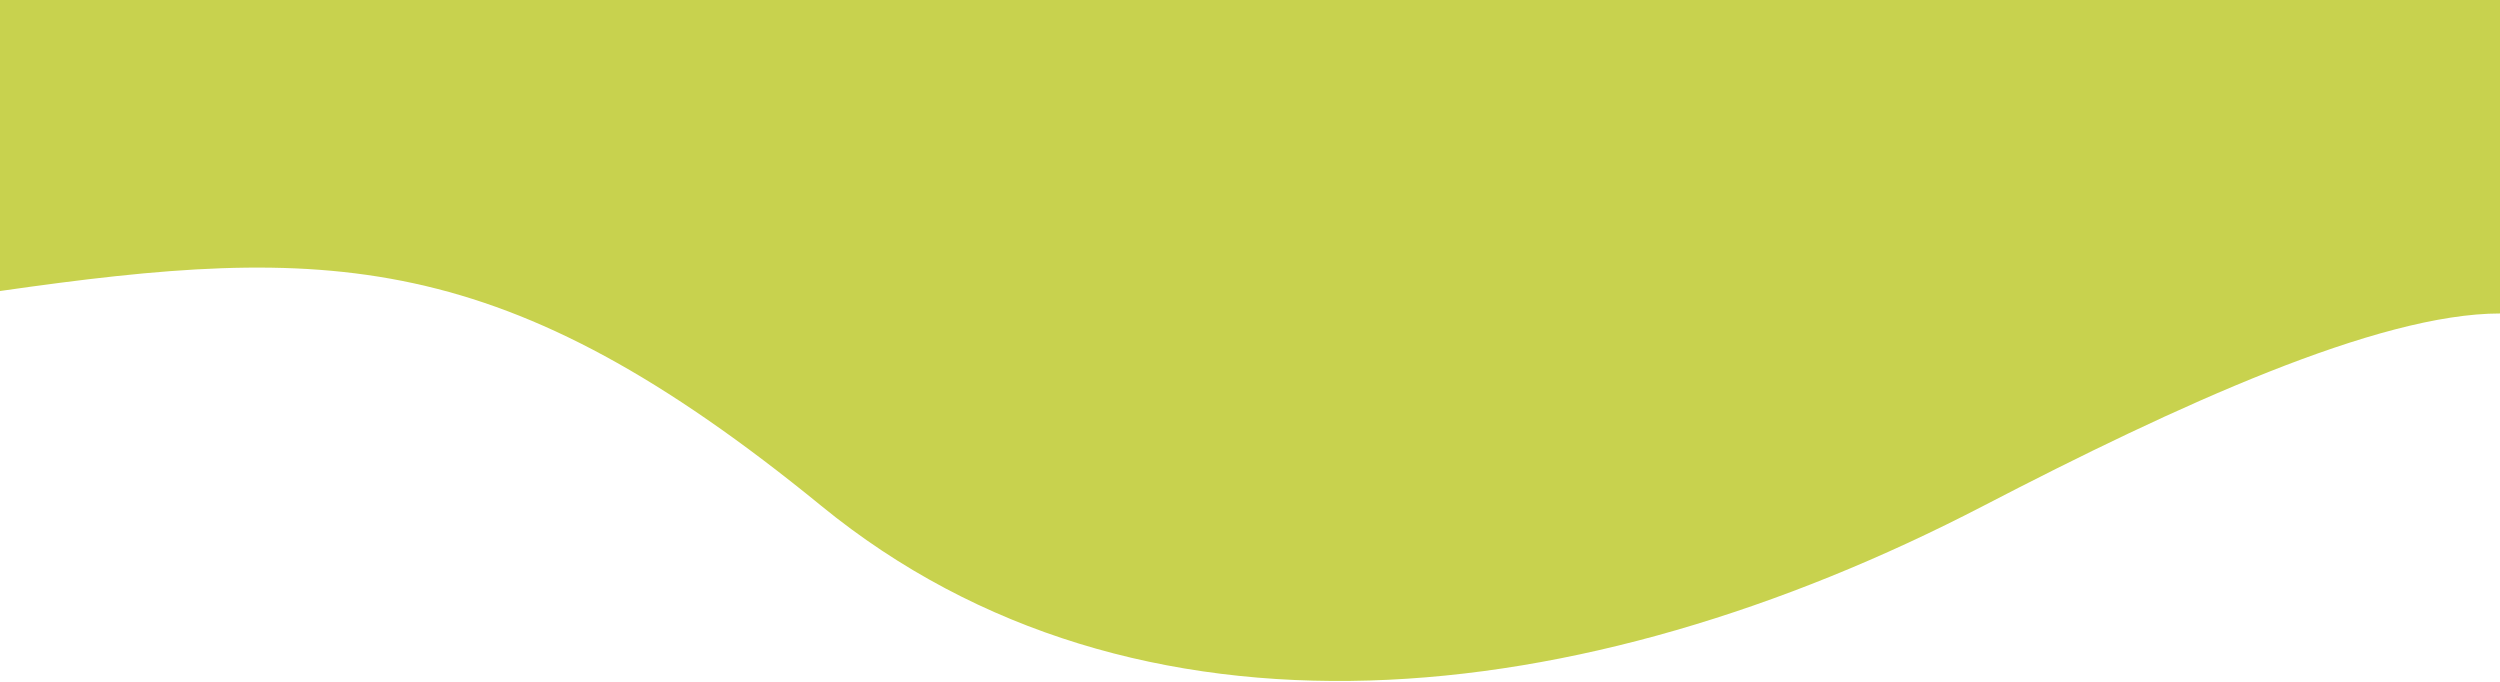 <svg width="1280" height="349" viewBox="0 0 1280 349" fill="none" xmlns="http://www.w3.org/2000/svg">
<path d="M420.5 259C257.474 125.845 167.5 125 3.8147e-05 149L0 0H1280V160.5C1217.5 160.5 1114.71 207.5 1015.5 259C809.409 365.982 581.5 390.5 420.5 259Z" fill="#C8D24E"/>
</svg>
